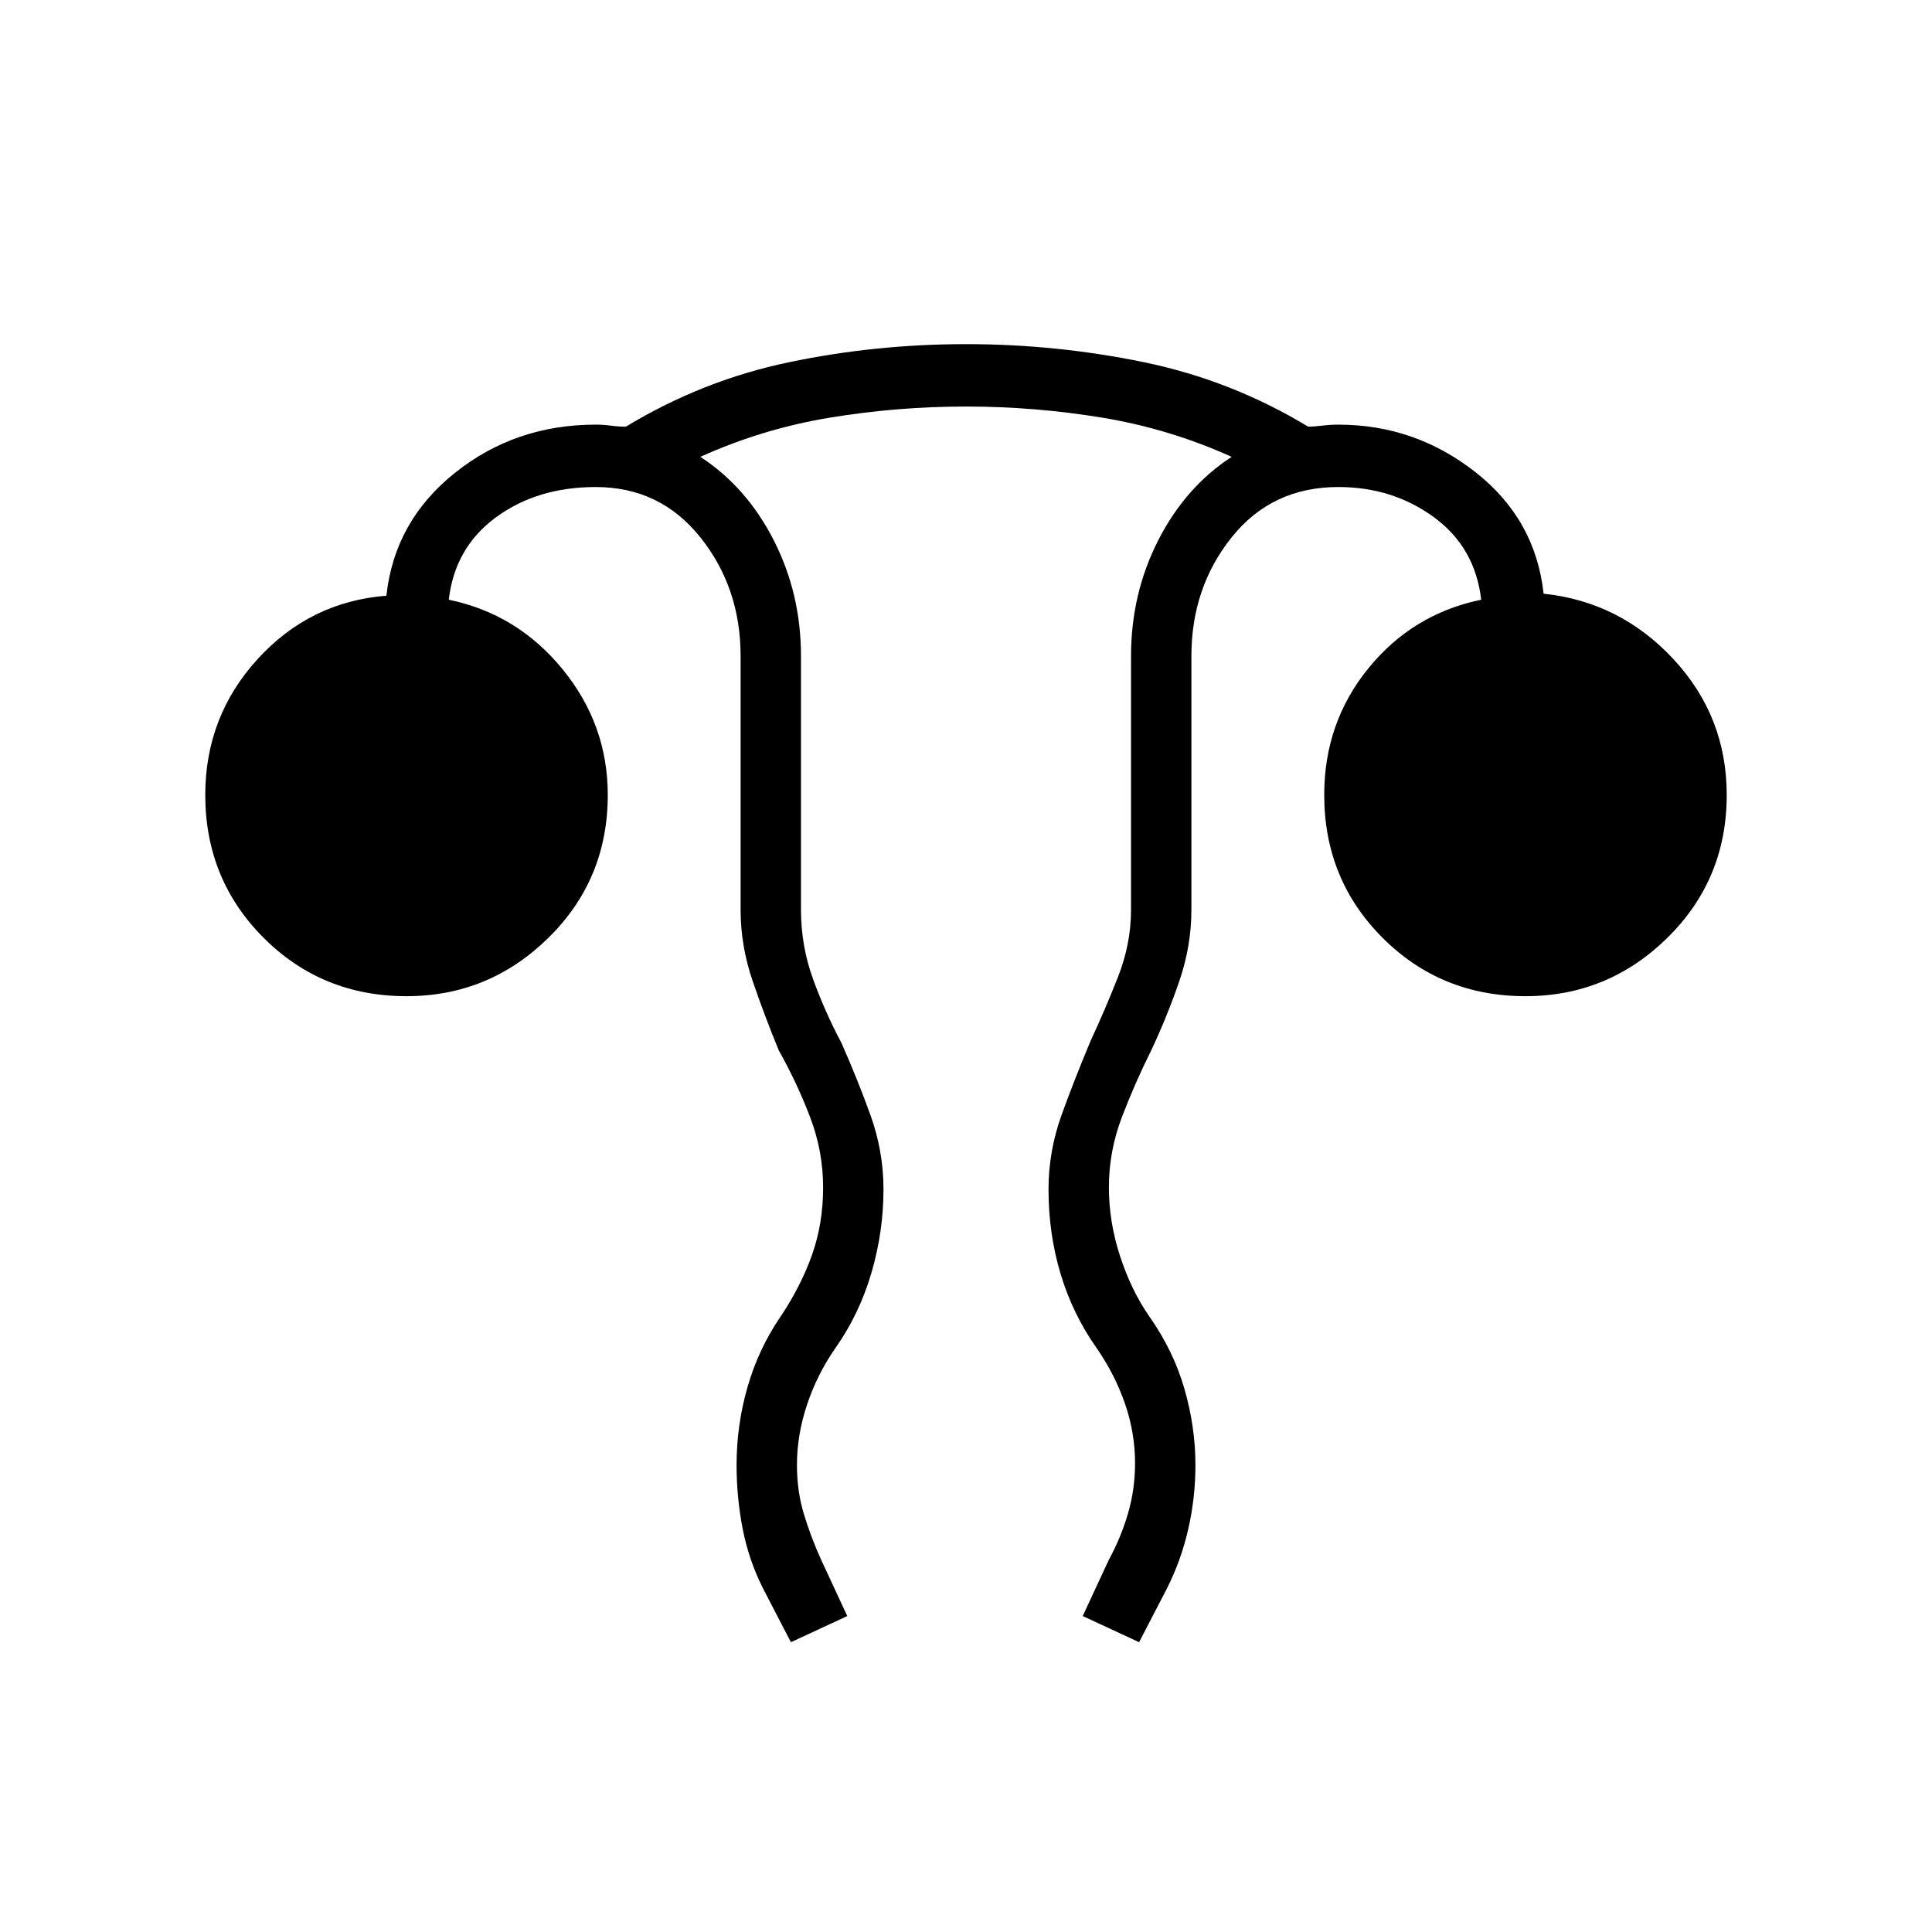 <svg xmlns="http://www.w3.org/2000/svg" width="48" height="48" viewBox="0 0 48 48"><path d="m19.65 40.8-.7-1.35q-.35-.7-.5-1.475-.15-.775-.15-1.575 0-1 .275-1.95t.825-1.75q.5-.75.775-1.525.275-.775.275-1.675t-.325-1.75q-.325-.85-.775-1.65-.35-.85-.65-1.725-.3-.875-.3-1.775v-6.3q0-1.7-1-2.95-1-1.25-2.6-1.25-1.45 0-2.475.75-1.025.75-1.175 2.05 1.7.35 2.825 1.725Q15.1 18 15.1 19.75q0 2.1-1.475 3.55-1.475 1.45-3.525 1.45-2.1 0-3.55-1.45-1.45-1.45-1.45-3.55 0-1.95 1.3-3.375T9.6 14.8q.2-1.85 1.7-3.05 1.5-1.2 3.5-1.2.2 0 .375.025t.375.025q1.9-1.15 4.05-1.6 2.15-.45 4.4-.45 2.25 0 4.425.45t4.075 1.6q.15 0 .35-.025.2-.025.4-.025 1.9 0 3.4 1.175t1.7 3.025q1.9.2 3.225 1.625Q42.9 17.8 42.9 19.75q0 2.1-1.475 3.55-1.475 1.45-3.525 1.45-2.1 0-3.55-1.45-1.45-1.45-1.45-3.55 0-1.8 1.1-3.15 1.1-1.35 2.8-1.7-.15-1.3-1.175-2.05-1.025-.75-2.375-.75-1.65 0-2.65 1.25t-1 2.95v6.3q0 .9-.3 1.775-.3.875-.7 1.725-.4.8-.725 1.65-.325.85-.325 1.75 0 .85.275 1.7t.725 1.5q.6.85.875 1.8.275.95.275 1.9 0 .8-.175 1.575-.175.775-.525 1.475l-.7 1.35-1.4-.65.65-1.4q.3-.55.475-1.15.175-.6.175-1.25 0-.75-.25-1.475-.25-.725-.7-1.375-.6-.85-.9-1.85-.3-1-.3-2.1 0-.95.325-1.85.325-.9.725-1.85.35-.75.675-1.575.325-.825.325-1.675v-6.3q0-1.55.675-2.875T30.6 11.35q-1.55-.7-3.225-.975T24 10.1q-1.7 0-3.375.275t-3.225.975q1.15.75 1.825 2.075.675 1.325.675 2.875v6.3q0 .9.3 1.725.3.825.7 1.575.4.9.725 1.8.325.9.325 1.85 0 1.05-.3 2.075-.3 1.025-.9 1.875-.45.65-.7 1.4-.25.75-.25 1.5 0 .65.175 1.225.175.575.425 1.125l.65 1.4Z"/></svg>